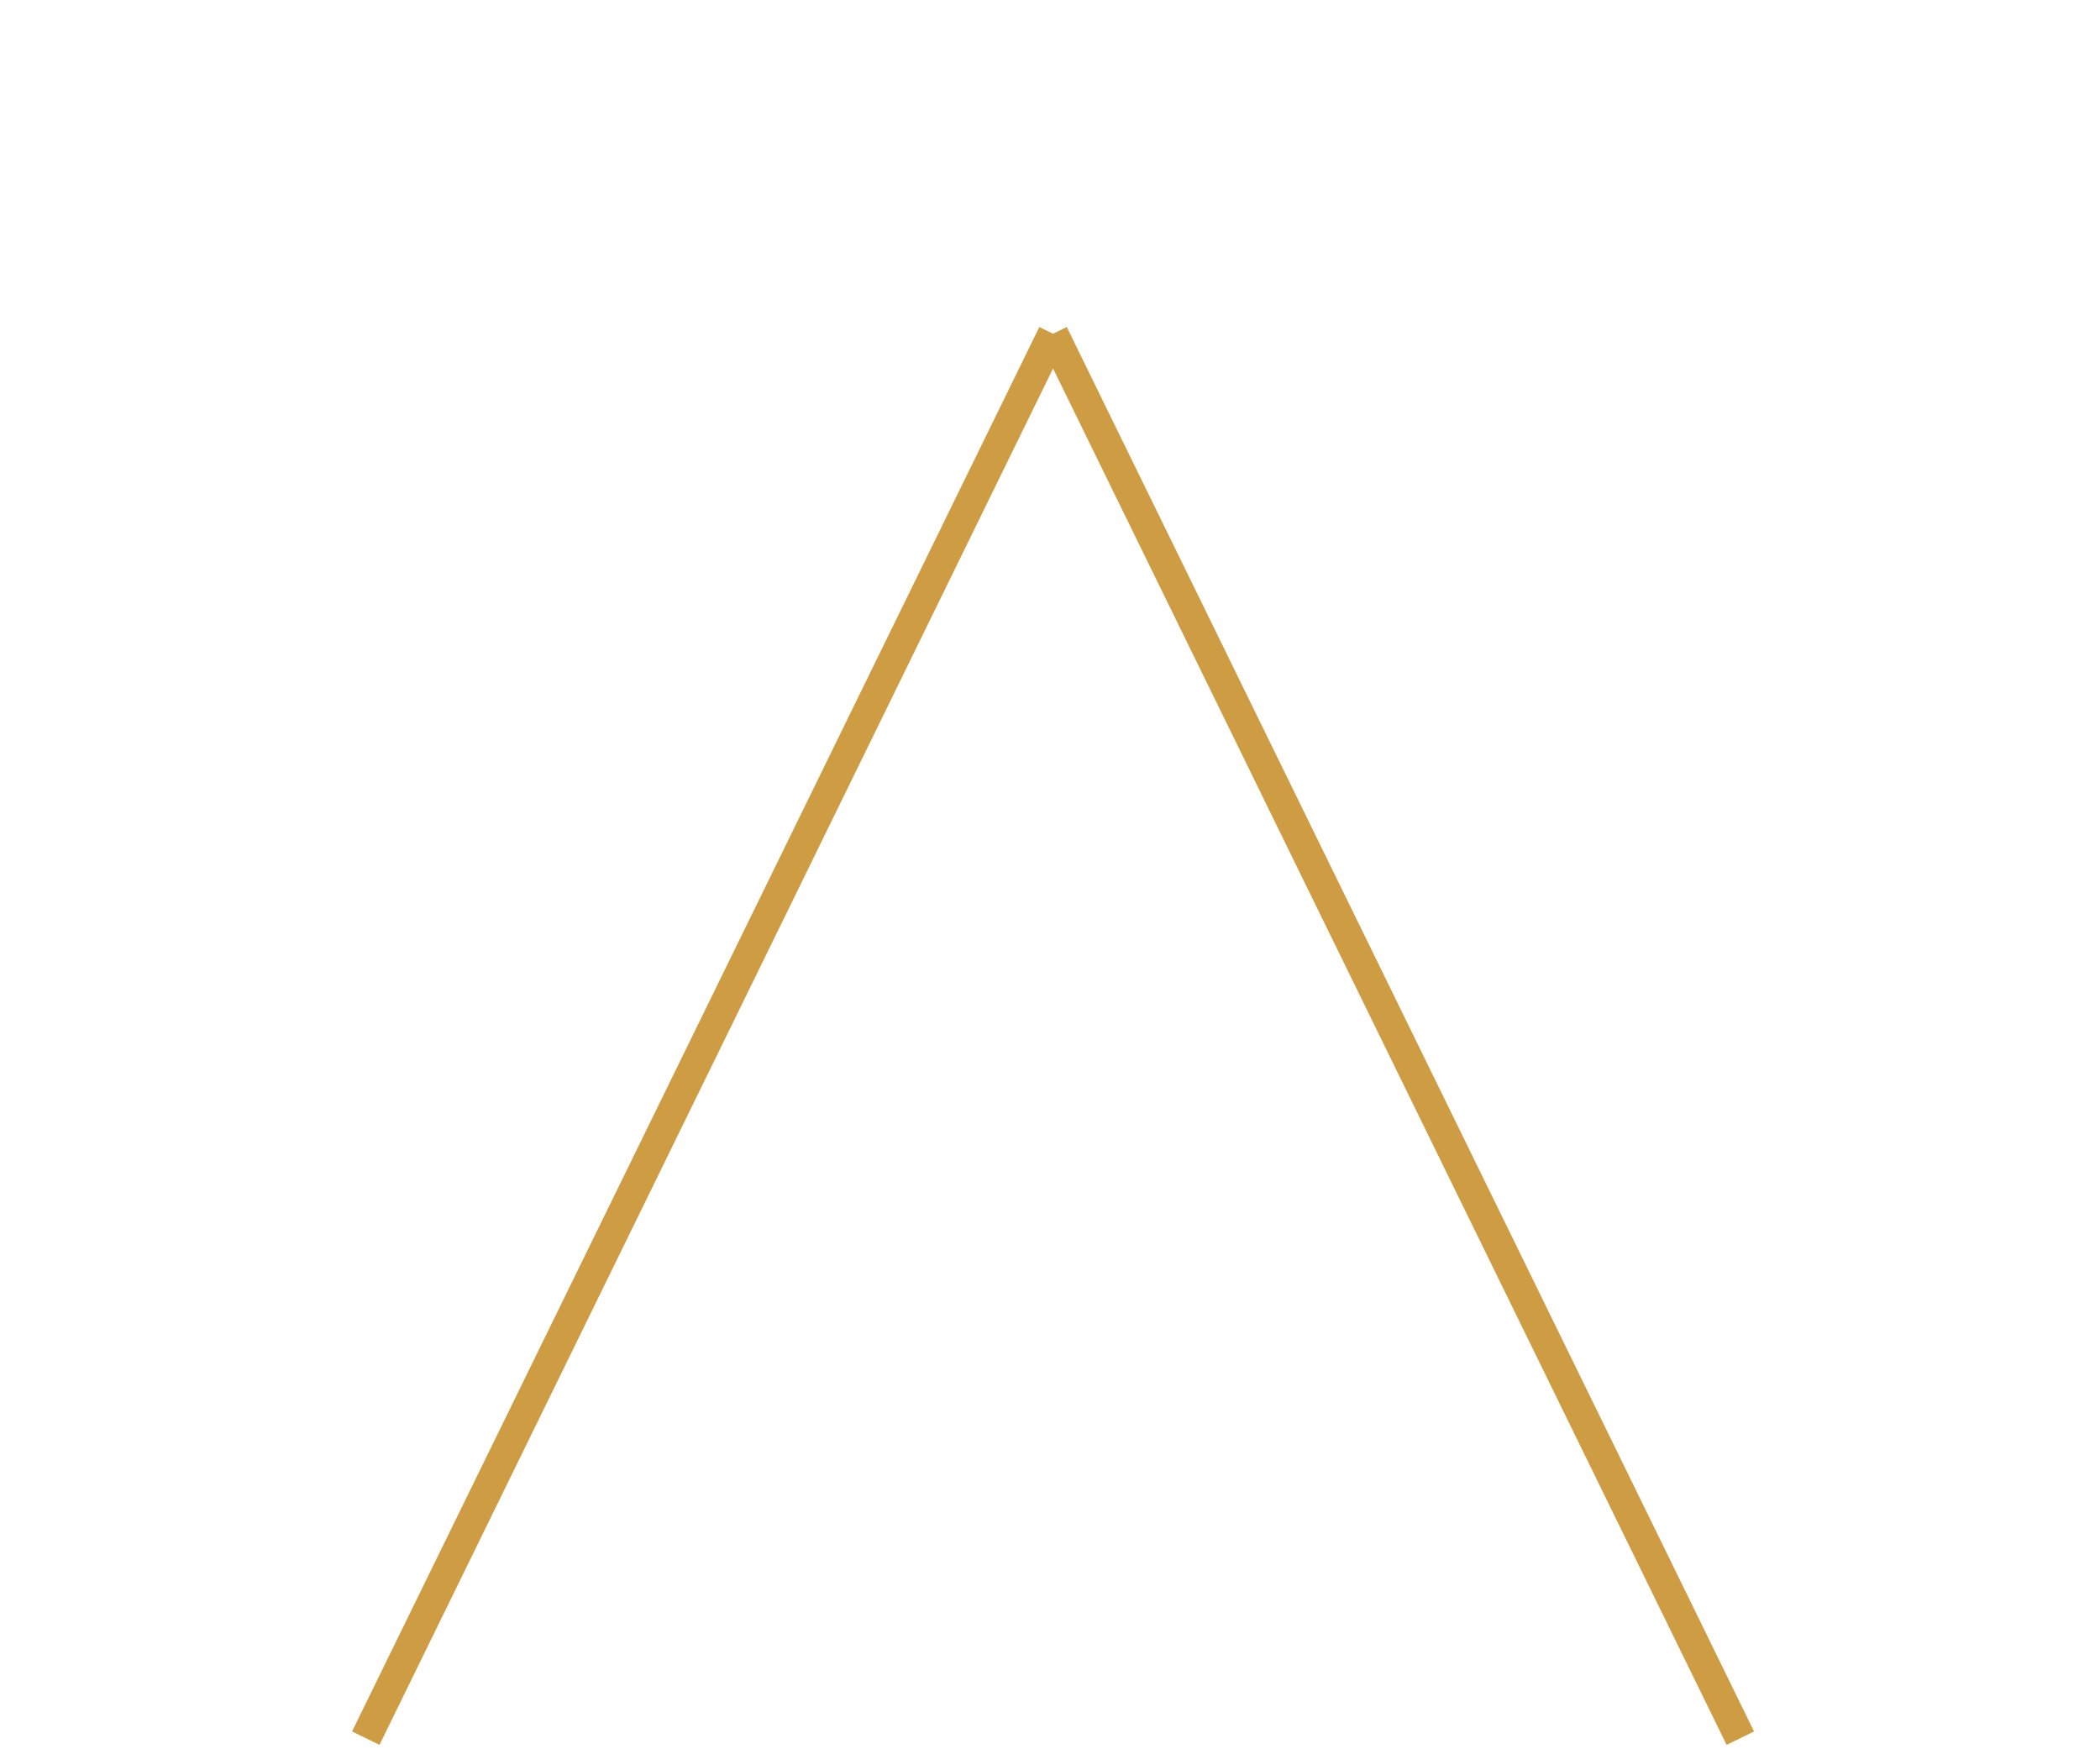 <?xml version="1.0" encoding="utf-8"?>
<!-- Generator: Adobe Illustrator 21.0.2, SVG Export Plug-In . SVG Version: 6.00 Build 0)  -->
<!DOCTYPE svg PUBLIC "-//W3C//DTD SVG 1.1//EN" "http://www.w3.org/Graphics/SVG/1.1/DTD/svg11.dtd">
<svg version="1.1" xmlns:x="http://ns.adobe.com/Extensibility/1.0/" xmlns:i="http://ns.adobe.com/AdobeIllustrator/10.0/" xmlns:graph="http://ns.adobe.com/Graphs/1.0/"
	 xmlns="http://www.w3.org/2000/svg" xmlns:xlink="http://www.w3.org/1999/xlink" x="0px" y="0px" viewBox="0 0 275 229"
	 style="enable-background:new 0 0 275 229;" xml:space="preserve">
<style type="text/css">
	.st0{display:none;opacity:0.4;}
	.st1{display:none;}
	.st2{display:inline;fill:none;stroke:#CD9C43;stroke-width:4;stroke-miterlimit:10;}
	.st3{display:none;fill:none;stroke:#CD9C43;stroke-width:4;stroke-miterlimit:10;}
	.st4{fill:none;stroke:#CD9C43;stroke-width:4;stroke-miterlimit:10;}
</style>
<switch>
	<g i:extraneous="self">
		<g id="Base_Symbol" class="st0">
		</g>
		<g id="Layer_2" class="st1">
			<line class="st2" x1="8" y1="5.5" x2="267.7" y2="5.5"/>
			<line class="st2" x1="137.9" y1="5.5" x2="137.9" y2="227.4"/>
			<line class="st2" x1="8.1" y1="5.5" x2="137.9" y2="226.1"/>
			<line class="st2" x1="267.7" y1="5.5" x2="137.9" y2="226.1"/>
			<circle class="st2" cx="137.9" cy="133.6" r="92"/>
		</g>
		<g id="Layer_3">
			<g class="st1">
				<line class="st2" x1="8" y1="5.5" x2="267.7" y2="5.5"/>
				<line class="st2" x1="137.9" y1="5.5" x2="137.9" y2="227.4"/>
			</g>
			<g class="st1">
				<line class="st2" x1="8" y1="5.5" x2="137.9" y2="226.1"/>
				<line class="st2" x1="267.7" y1="5.5" x2="137.9" y2="226.1"/>
			</g>
			<circle class="st3" cx="137.9" cy="133.6" r="92"/>
			<circle class="st3" cx="137.9" cy="133.6" r="92"/>
			<g class="st1">
				<line class="st2" x1="28.5" y1="43.7" x2="28.5" y2="227.6"/>
				<line class="st2" x1="138.1" y1="43.7" x2="138.1" y2="227.6"/>
				<line class="st2" x1="28.5" y1="135.6" x2="246.5" y2="135.6"/>
			</g>
			<g>
				<line class="st4" x1="47.9" y1="227.6" x2="137.9" y2="43.7"/>
				<line class="st4" x1="137.9" y1="43.7" x2="227.9" y2="227.6"/>
			</g>
		</g>
	</g>
</switch>
</svg>
